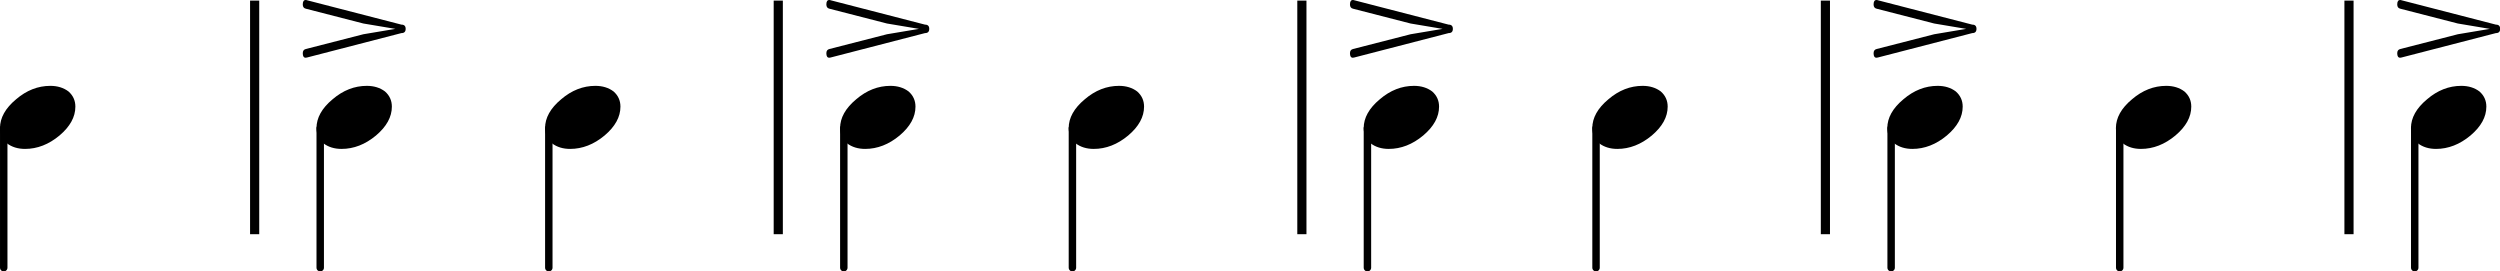 <?xml version="1.0" encoding="utf-8"?>
<svg xmlns="http://www.w3.org/2000/svg" version="1.2" viewBox="0 0 1091.5 118.52">
	<title>Musical notation indicating the rhythm of the line. Each measure has two quarter notes, except the first measure and the last, which have one. The line consists of the following notes and rests: quarter note, stressed quarter note, quarter note, stressed quarter note, quarter note, stressed quarter note, quarter note, stressed quarter note, quarter note, stressed quarter note.</title>
	<g fill="none" stroke="#000" stroke-linejoin="bevel">
		<g stroke-width="4">
			<path class="BarLine" d="M111.18.25v102M339.79.25v102M568.4.25v102M796.97.25v102M1025.57.25v102"/>
		</g>
		<g stroke-linecap="round" stroke-width="3.25">
			<path class="Stem" d="M1.63 55.95v60.93M139.81 55.95v60.93M239.61 55.95v60.93M368.41 55.95v60.93M468.22 55.95v60.93M597.02 55.95v60.93M696.83 55.95v60.93M825.67 55.95v60.93M925.47 55.95v60.93M1054.27 55.95v60.93"/>
		</g>
	</g>
	<path class="Note" d="M21.969 37.484c3.125 0 5.766.812 7.922 2.437 2.01 1.761 3.016 3.974 3.016 6.641 0 4.49-2.308 8.688-6.922 12.594-4.688 3.906-9.703 5.859-15.047 5.859-3.125 0-5.761-.812-7.906-2.437C1.011 60.817 0 58.604 0 55.937c0-4.49 2.344-8.687 7.032-12.594 4.562-3.906 9.541-5.859 14.937-5.859M160.15 37.484c3.125 0 5.765.812 7.922 2.437 2.01 1.761 3.015 3.974 3.015 6.641 0 4.49-2.307 8.688-6.922 12.594-4.687 3.906-9.703 5.859-15.046 5.859-3.125 0-5.761-.812-7.907-2.437-2.021-1.761-3.031-3.974-3.031-6.641 0-4.49 2.344-8.687 7.031-12.594 4.563-3.906 9.542-5.859 14.938-5.859M259.95 37.484c3.125 0 5.765.812 7.921 2.437 2.011 1.761 3.016 3.974 3.016 6.641 0 4.49-2.307 8.688-6.922 12.594-4.687 3.906-9.703 5.859-15.047 5.859-3.125 0-5.76-.812-7.906-2.437-2.021-1.761-3.031-3.974-3.031-6.641 0-4.49 2.344-8.687 7.031-12.594 4.563-3.906 9.542-5.859 14.938-5.859M388.76 37.484c3.125 0 5.766.812 7.922 2.437 2.011 1.761 3.016 3.974 3.016 6.641 0 4.49-2.307 8.688-6.922 12.594-4.688 3.906-9.703 5.859-15.047 5.859-3.125 0-5.76-.812-7.906-2.437-2.021-1.761-3.031-3.974-3.031-6.641 0-4.49 2.343-8.687 7.031-12.594 4.562-3.906 9.541-5.859 14.937-5.859M488.56 37.484c3.125 0 5.766.812 7.922 2.437 2.01 1.761 3.016 3.974 3.016 6.641 0 4.49-2.308 8.688-6.922 12.594-4.688 3.906-9.703 5.859-15.047 5.859-3.125 0-5.761-.812-7.906-2.437-2.021-1.761-3.032-3.974-3.032-6.641 0-4.49 2.344-8.687 7.032-12.594 4.562-3.906 9.541-5.859 14.937-5.859M617.36 37.484c3.125 0 5.765.812 7.922 2.437 2.01 1.761 3.015 3.974 3.015 6.641 0 4.49-2.307 8.688-6.922 12.594-4.687 3.906-9.703 5.859-15.046 5.859-3.125 0-5.761-.812-7.907-2.437-2.021-1.761-3.031-3.974-3.031-6.641 0-4.49 2.344-8.687 7.031-12.594 4.563-3.906 9.542-5.859 14.938-5.859M717.17 37.484c3.125 0 5.765.812 7.921 2.437 2.011 1.761 3.016 3.974 3.016 6.641 0 4.49-2.307 8.688-6.922 12.594-4.687 3.906-9.703 5.859-15.047 5.859-3.125 0-5.76-.812-7.906-2.437-2.021-1.761-3.031-3.974-3.031-6.641 0-4.49 2.344-8.687 7.031-12.594 4.563-3.906 9.542-5.859 14.938-5.859M845.97 37.484c3.13 0 5.77.812 7.92 2.437 2.01 1.761 3.02 3.974 3.02 6.641 0 4.49-2.31 8.688-6.92 12.594-4.69 3.906-9.71 5.859-15.05 5.859-3.12 0-5.76-.812-7.91-2.437-2.02-1.761-3.03-3.974-3.03-6.641 0-4.49 2.35-8.687 7.03-12.594 4.57-3.906 9.55-5.859 14.94-5.859M945.78 37.484c3.12 0 5.76.812 7.92 2.437 2.01 1.761 3.01 3.974 3.01 6.641 0 4.49-2.3 8.688-6.92 12.594-4.69 3.906-9.7 5.859-15.05 5.859-3.12 0-5.76-.812-7.9-2.437-2.02-1.761-3.03-3.974-3.03-6.641 0-4.49 2.34-8.687 7.03-12.594 4.56-3.906 9.54-5.859 14.94-5.859M1074.6 37.484c3.12 0 5.77.812 7.92 2.437 2.01 1.761 3.02 3.974 3.02 6.641 0 4.49-2.31 8.688-6.92 12.594-4.69 3.906-9.71 5.859-15.05 5.859-3.13 0-5.76-.812-7.91-2.437-2.02-1.761-3.03-3.974-3.03-6.641 0-4.49 2.34-8.687 7.03-12.594 4.56-3.906 9.54-5.859 14.94-5.859"/>
	<path class="Articulation" d="M175.25 10.75c1.24 0 1.86.617 1.86 1.851s-.62 1.852-1.86 1.852l-41.203 10.656c-.135.062-.333.094-.593.094-.844 0-1.266-.651-1.266-1.953 0-1.042.458-1.662 1.375-1.86l25.094-6.437 13.968-2.344-13.968-2.344-25.094-6.453c-.917-.198-1.375-.818-1.375-1.859 0-1.302.422-1.953 1.266-1.953.26 0 .458.036.593.109L175.25 10.75M403.85 10.75c1.24 0 1.859.617 1.859 1.851s-.619 1.852-1.859 1.852l-41.203 10.656c-.136.062-.334.094-.594.094-.844 0-1.266-.651-1.266-1.953 0-1.042.459-1.662 1.375-1.86l25.094-6.437 13.969-2.344-13.969-2.344-25.094-6.453c-.916-.198-1.375-.818-1.375-1.859 0-1.302.422-1.953 1.266-1.953.26 0 .458.036.594.109L403.85 10.75M632.46 10.75c1.24 0 1.86.617 1.86 1.851s-.62 1.852-1.86 1.852l-41.203 10.656c-.135.062-.333.094-.593.094-.844 0-1.266-.651-1.266-1.953 0-1.042.458-1.662 1.375-1.86l25.094-6.437 13.968-2.344-13.968-2.344-25.094-6.453c-.917-.198-1.375-.818-1.375-1.859 0-1.302.422-1.953 1.266-1.953.26 0 .458.036.593.109L632.46 10.75M861.07 10.75c1.24 0 1.86.617 1.86 1.851s-.62 1.852-1.86 1.852l-41.2 10.656c-.14.062-.34.094-.6.094-.84 0-1.26-.651-1.26-1.953 0-1.042.46-1.662 1.37-1.86l25.1-6.437 13.96-2.344-13.96-2.344-25.1-6.453c-.91-.198-1.37-.818-1.37-1.859 0-1.302.42-1.953 1.26-1.953.26 0 .46.036.6.109l41.2 10.641M1089.7 10.75c1.24 0 1.86.617 1.86 1.851s-.62 1.852-1.86 1.852l-41.21 10.656c-.13.062-.33.094-.59.094-.84 0-1.27-.651-1.27-1.953 0-1.042.46-1.662 1.38-1.86l25.09-6.437 13.97-2.344-13.97-2.344-25.09-6.453c-.92-.198-1.38-.818-1.38-1.859 0-1.302.43-1.953 1.27-1.953.26 0 .46.036.59.109l41.21 10.641"/>
</svg>
